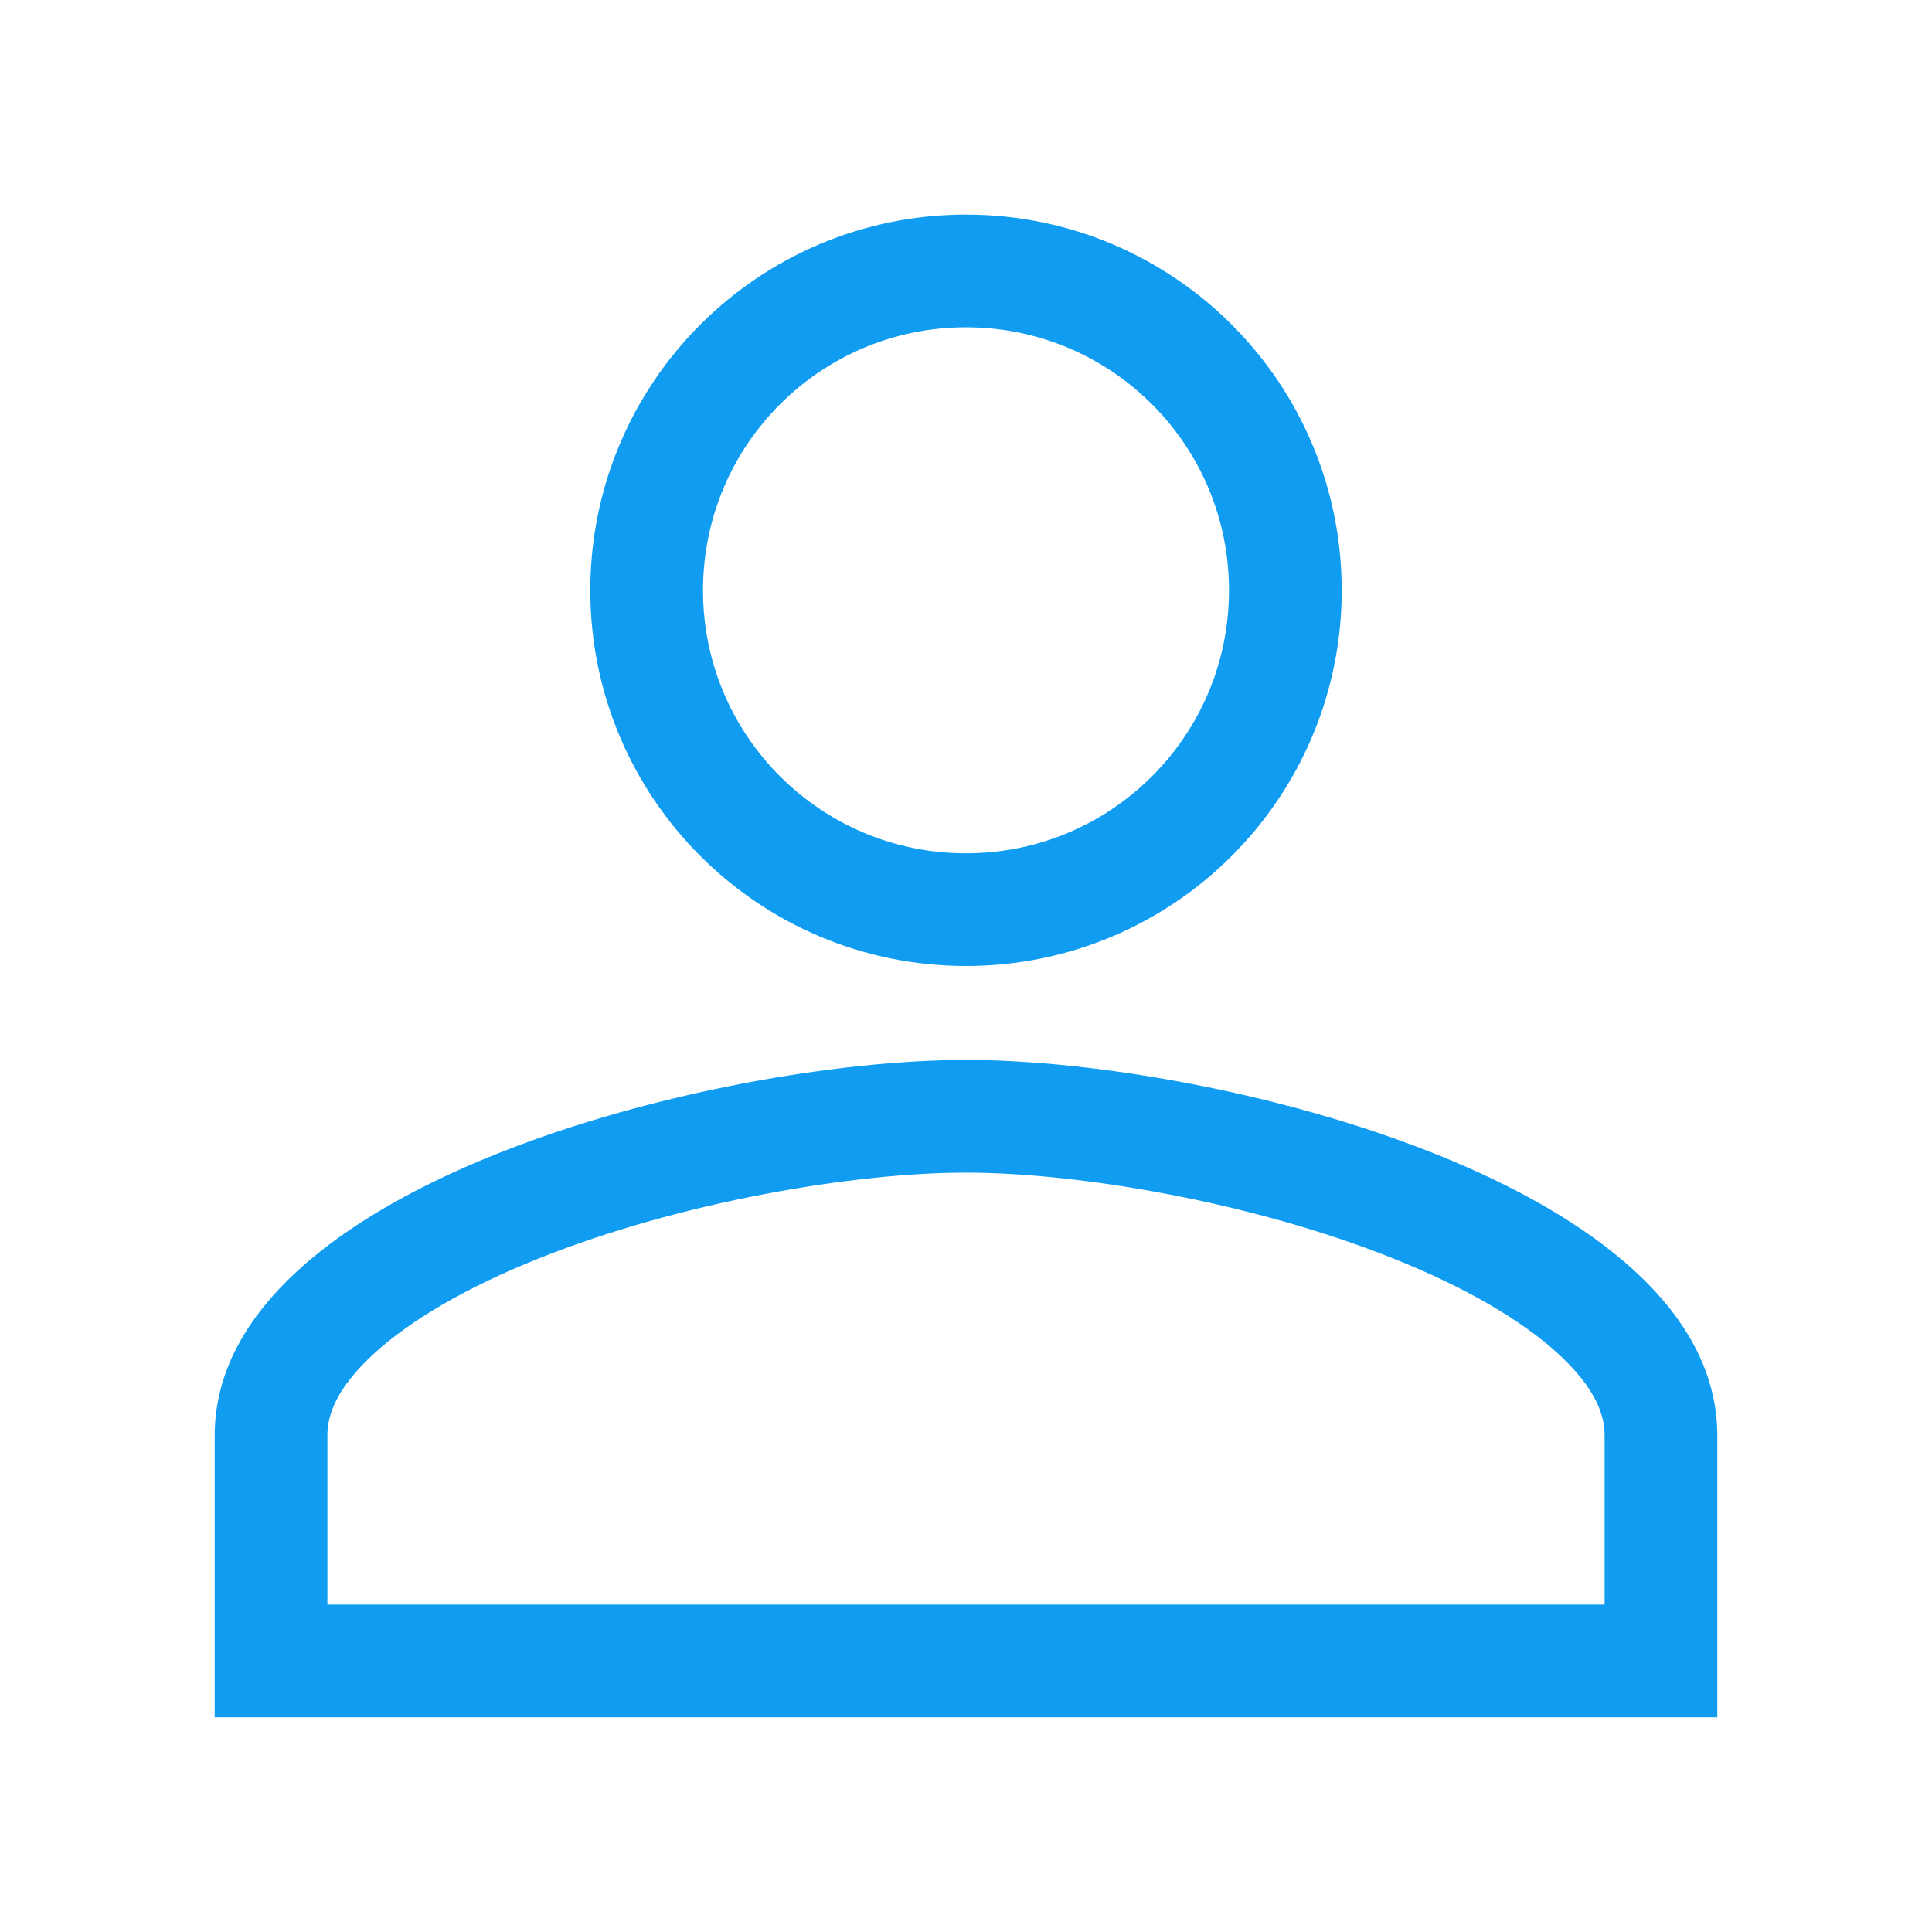 <svg width="24" height="24" viewBox="0 0 24 24" fill="none" xmlns="http://www.w3.org/2000/svg">
<path d="M8.033 7.333C8.033 5.141 9.808 3.366 12 3.366C14.192 3.366 15.967 5.141 15.967 7.333C15.967 9.525 14.192 11.3 12 11.3C9.808 11.3 8.033 9.525 8.033 7.333ZM3.367 17.833C3.367 17.314 3.621 16.808 4.162 16.309C4.707 15.806 5.496 15.358 6.425 14.986C8.285 14.241 10.53 13.867 12 13.867C13.47 13.867 15.715 14.241 17.574 14.986C18.504 15.358 19.293 15.806 19.838 16.309C20.379 16.808 20.633 17.314 20.633 17.833V20.633H3.367V17.833Z" stroke="#109CF1" stroke-width="1.4"/>
</svg>
